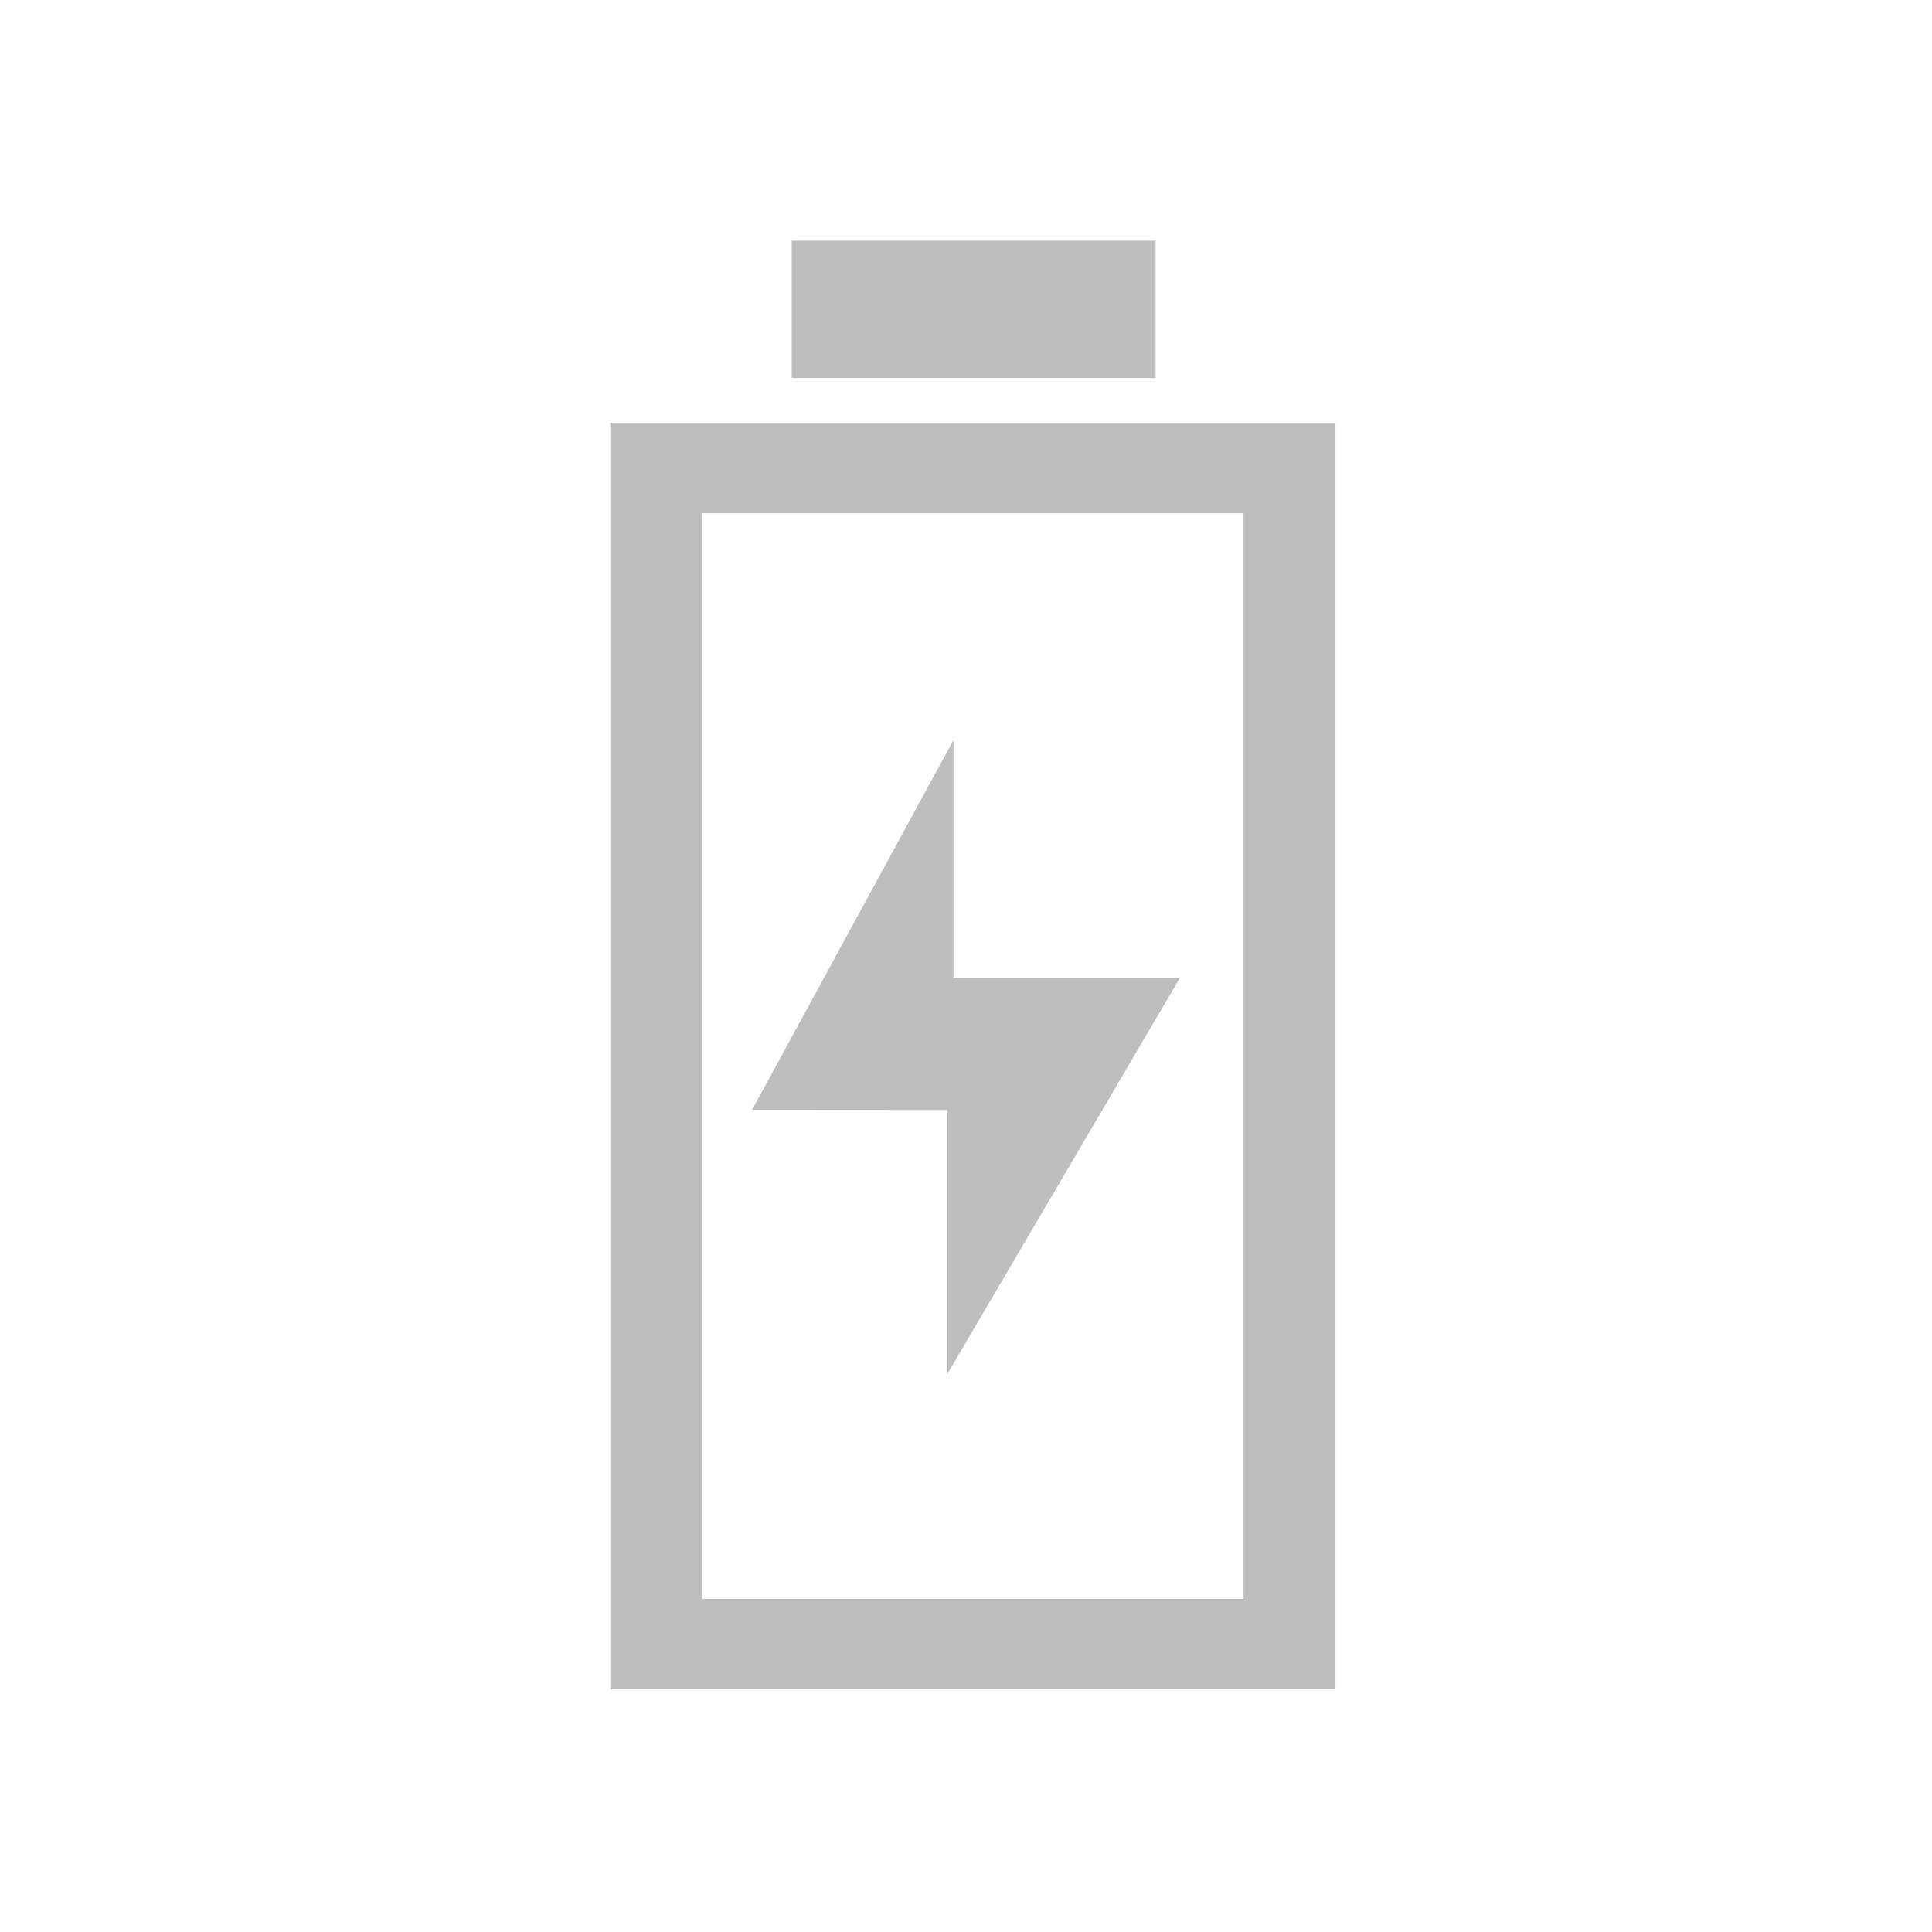 <?xml version="1.0" encoding="UTF-8" standalone="no"?>
<!-- Created with Inkscape (http://www.inkscape.org/) -->

<svg
   xmlns:dc="http://purl.org/dc/elements/1.1/"
   xmlns:cc="http://creativecommons.org/ns#"
   xmlns:rdf="http://www.w3.org/1999/02/22-rdf-syntax-ns#"
   xmlns:svg="http://www.w3.org/2000/svg"
   xmlns="http://www.w3.org/2000/svg"
   xmlns:sodipodi="http://sodipodi.sourceforge.net/DTD/sodipodi-0.dtd"
   xmlns:inkscape="http://www.inkscape.org/namespaces/inkscape"
   id="svg7384"
   height="16"
   width="16"
   version="1.1"
   inkscape:version="0.48.3.1 r9886"
   sodipodi:docname="battery-empty-charging-symbolic.svg">
  <defs
     id="defs17" />
  <sodipodi:namedview
     pagecolor="#ffffff"
     bordercolor="#666666"
     borderopacity="1"
     objecttolerance="10"
     gridtolerance="10"
     guidetolerance="10"
     inkscape:pageopacity="0"
     inkscape:pageshadow="2"
     inkscape:window-width="1366"
     inkscape:window-height="716"
     id="namedview15"
     showgrid="false"
     inkscape:zoom="14.75"
     inkscape:cx="-0.23728814"
     inkscape:cy="8"
     inkscape:window-x="0"
     inkscape:window-y="28"
     inkscape:window-maximized="1"
     inkscape:current-layer="svg7384"
     showguides="true"
     inkscape:guide-bbox="true" />
  <title
     id="title9167">Gnome Symbolic Icon Theme</title>
  <g
     transform="matrix(0.375,0,0,0.375,-1,-377.636)"
     id="layer1"
     inkscape:label="Capa 1"
     style="fill:#bebebe;fill-opacity:1">
    <g
       style="fill:#bebebe;fill-opacity:1"
       transform="matrix(0,0.999,-0.999,0,1056.215,875.257)"
       id="g844-3">
      <path
         inkscape:connector-curvature="0"
         style="fill:#bebebe;fill-opacity:1;stroke:none"
         d="m 141.25,20.719 0,16.031 28,0 0,-16.031 -28,0 z m 2,2.031 24,0 0,11.969 -24,0 0,-11.969 z"
         transform="translate(0,1004.362)"
         id="rect2985-0" />
      <path
         style="fill:#bebebe;fill-opacity:1;stroke:none"
         d="m 140.26,1037.101 0,-8.045 -3.037,0 0,8.045 z"
         id="path2993-0"
         inkscape:connector-curvature="0" />
    </g>
    <path
       sodipodi:nodetypes="ccccccc"
       inkscape:connector-curvature="0"
       id="path878"
       d="m 19.275,1031.539 4.448,-8.165 0,5.249 5.002,0 -5.138,8.751 0,-5.832 z"
       style="fill:#bebebe;fill-opacity:1;stroke:none" />
  </g>
</svg>
